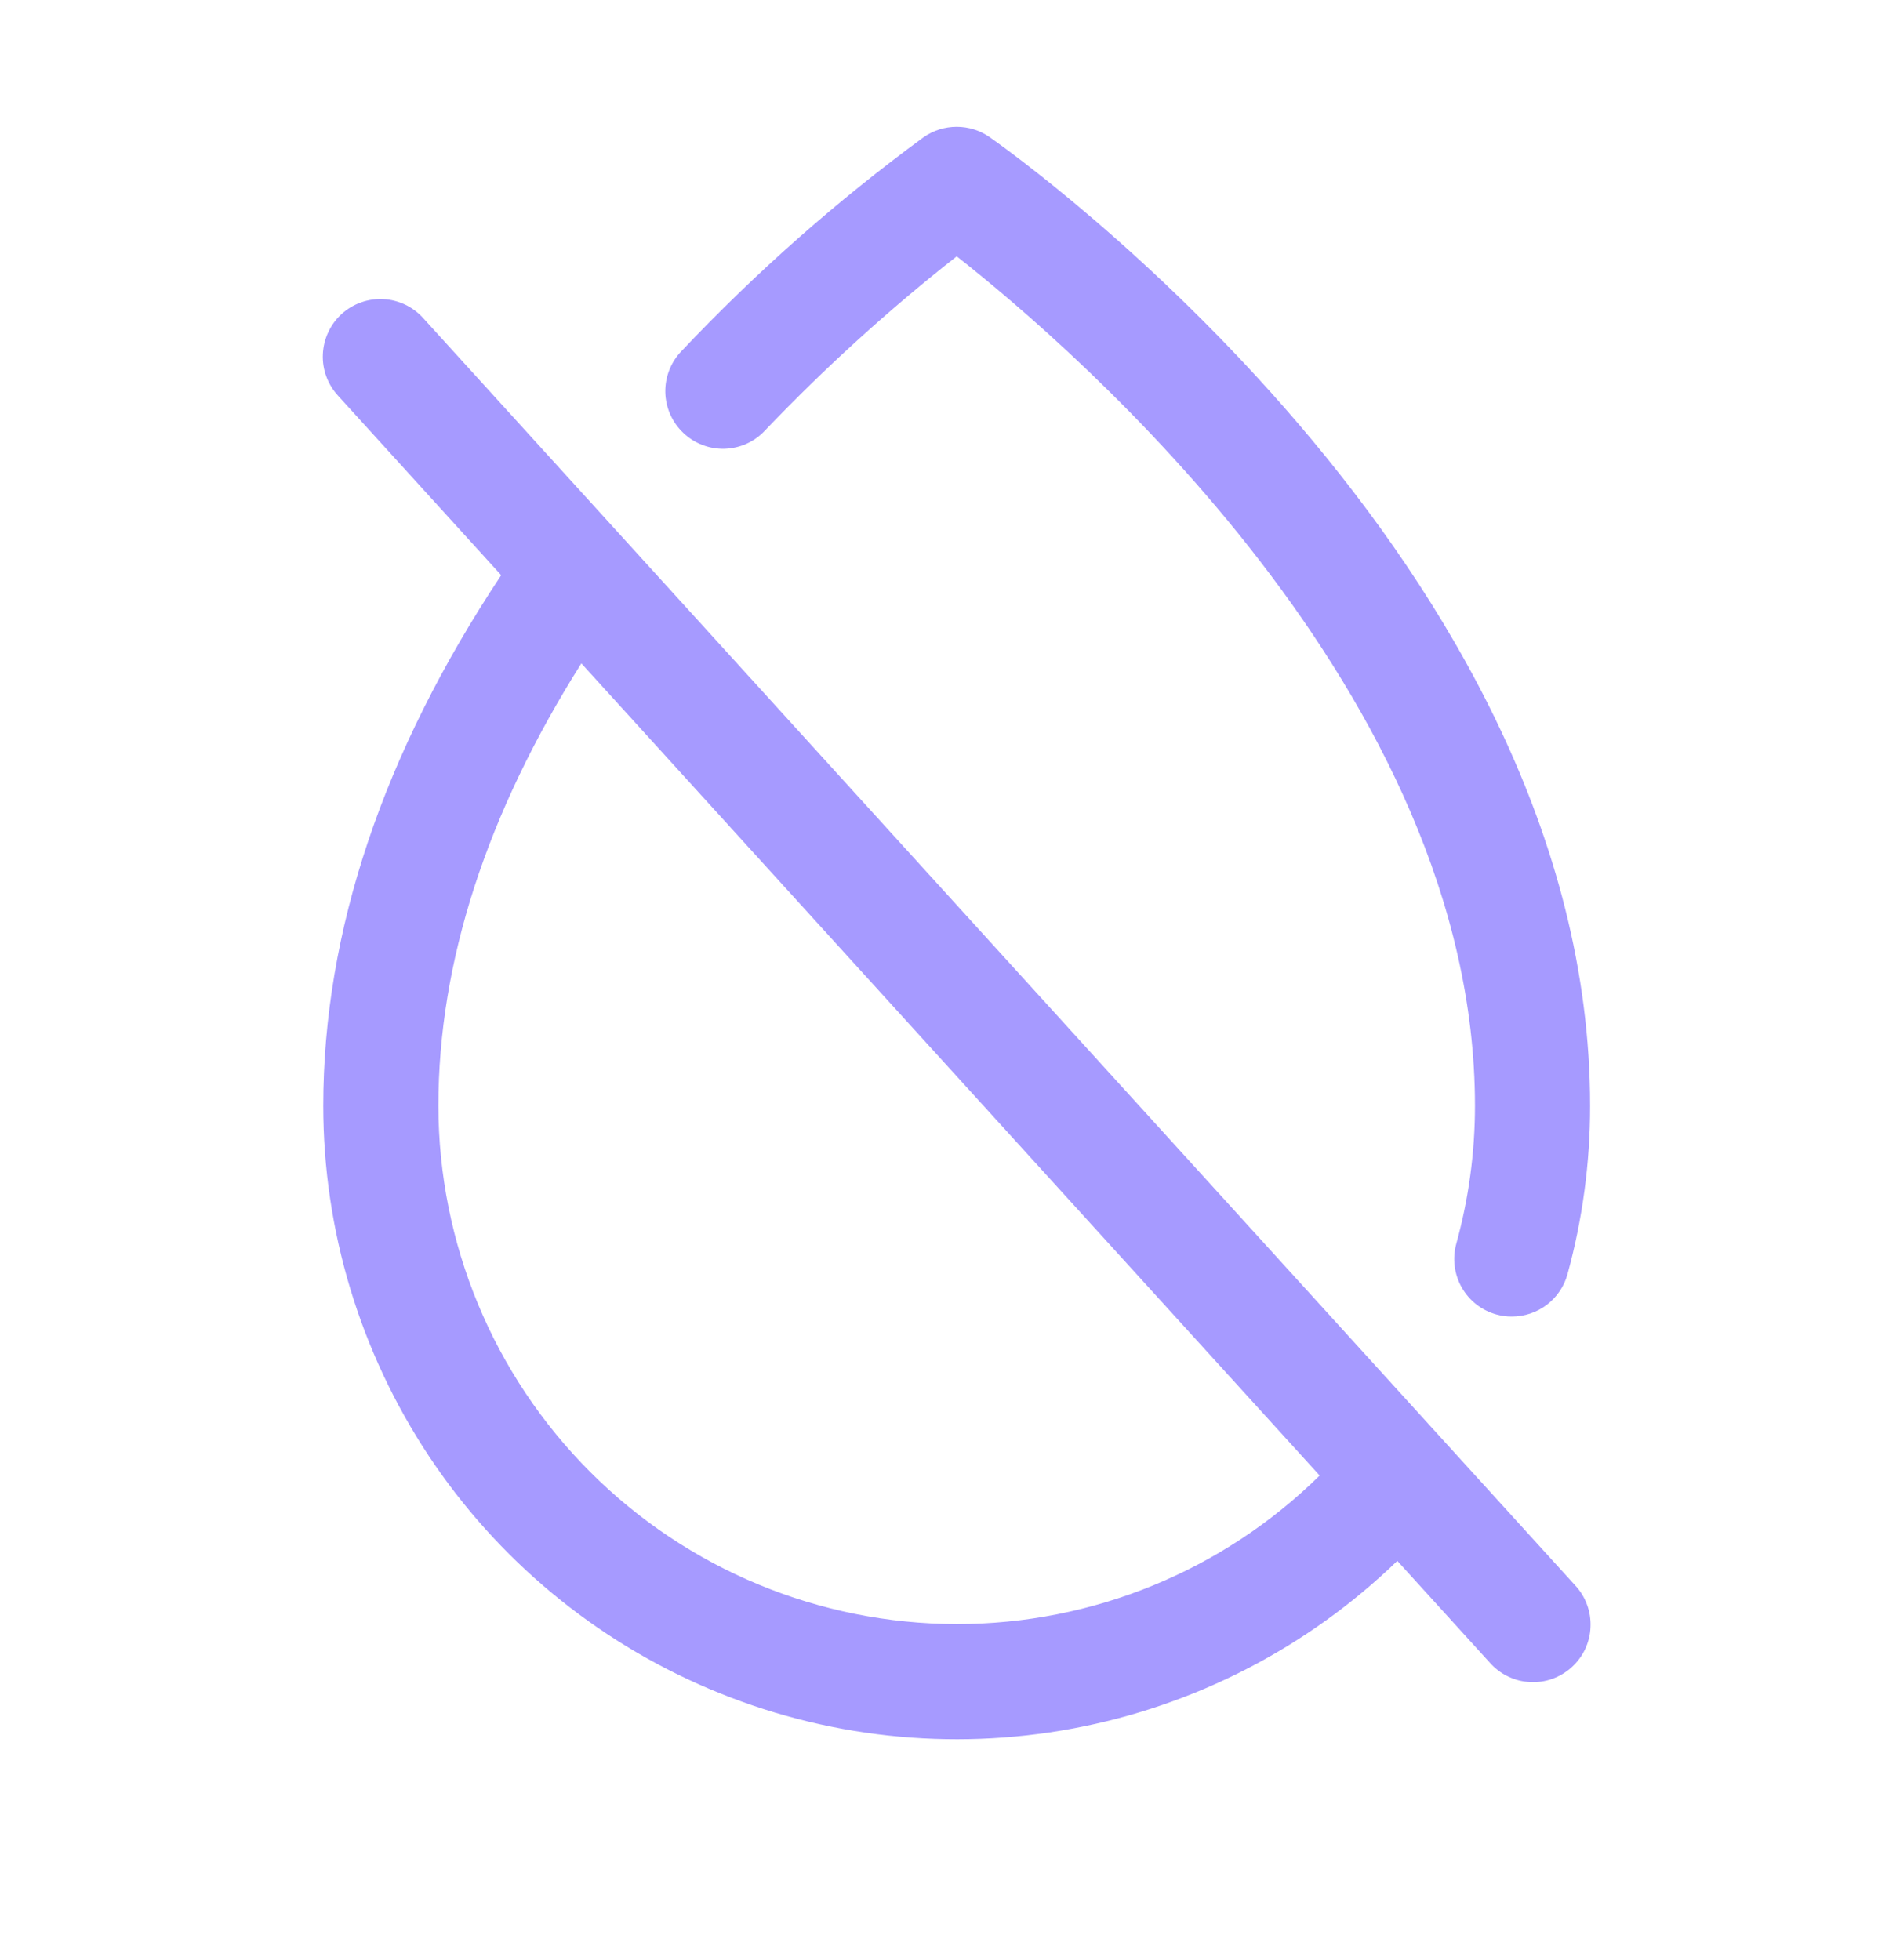 <svg width="23" height="24" viewBox="0 0 23 24" fill="none" xmlns="http://www.w3.org/2000/svg">
<path d="M5.186 3.899C5.124 3.829 5.049 3.773 4.965 3.732C4.881 3.692 4.789 3.668 4.696 3.663C4.603 3.658 4.51 3.672 4.422 3.703C4.334 3.734 4.253 3.783 4.184 3.845C4.115 3.908 4.059 3.984 4.02 4.069C3.98 4.153 3.958 4.245 3.954 4.338C3.95 4.431 3.964 4.524 3.997 4.612C4.029 4.699 4.079 4.78 4.142 4.848L6.138 7.044C4.692 9.222 3.959 11.407 3.959 13.542C3.959 15.065 4.408 16.555 5.249 17.826C6.09 19.096 7.287 20.09 8.69 20.684C10.093 21.279 11.64 21.447 13.138 21.168C14.636 20.889 16.018 20.175 17.113 19.115L18.247 20.363C18.309 20.433 18.384 20.49 18.468 20.53C18.552 20.571 18.644 20.595 18.737 20.599C18.83 20.605 18.923 20.591 19.011 20.56C19.099 20.528 19.18 20.48 19.249 20.417C19.318 20.354 19.374 20.279 19.414 20.194C19.453 20.11 19.476 20.018 19.479 19.925C19.483 19.831 19.469 19.738 19.436 19.651C19.404 19.563 19.355 19.483 19.291 19.415L5.186 3.899ZM11.717 19.889C10.034 19.887 8.42 19.218 7.23 18.028C6.04 16.838 5.371 15.225 5.369 13.542C5.369 11.785 5.958 9.965 7.12 8.124L16.162 18.07C14.977 19.236 13.38 19.89 11.717 19.889ZM8.367 5.3C8.231 5.171 8.153 4.993 8.148 4.806C8.144 4.619 8.214 4.438 8.343 4.303C9.251 3.341 10.245 2.463 11.312 1.68C11.431 1.597 11.572 1.553 11.717 1.553C11.861 1.553 12.003 1.597 12.121 1.68C12.422 1.89 19.474 6.904 19.474 13.542C19.475 14.239 19.381 14.933 19.197 15.605C19.156 15.754 19.067 15.885 18.944 15.979C18.822 16.072 18.671 16.123 18.517 16.123C18.453 16.124 18.39 16.115 18.328 16.098C18.148 16.049 17.995 15.93 17.902 15.767C17.81 15.604 17.786 15.412 17.835 15.232C17.987 14.681 18.064 14.113 18.064 13.542C18.064 8.496 13.173 4.285 11.717 3.139C10.883 3.794 10.098 4.508 9.366 5.275C9.302 5.343 9.226 5.397 9.141 5.435C9.056 5.473 8.964 5.493 8.872 5.496C8.779 5.498 8.686 5.482 8.6 5.448C8.513 5.415 8.434 5.364 8.367 5.3Z" fill="#A69AFF"/>
</svg>
